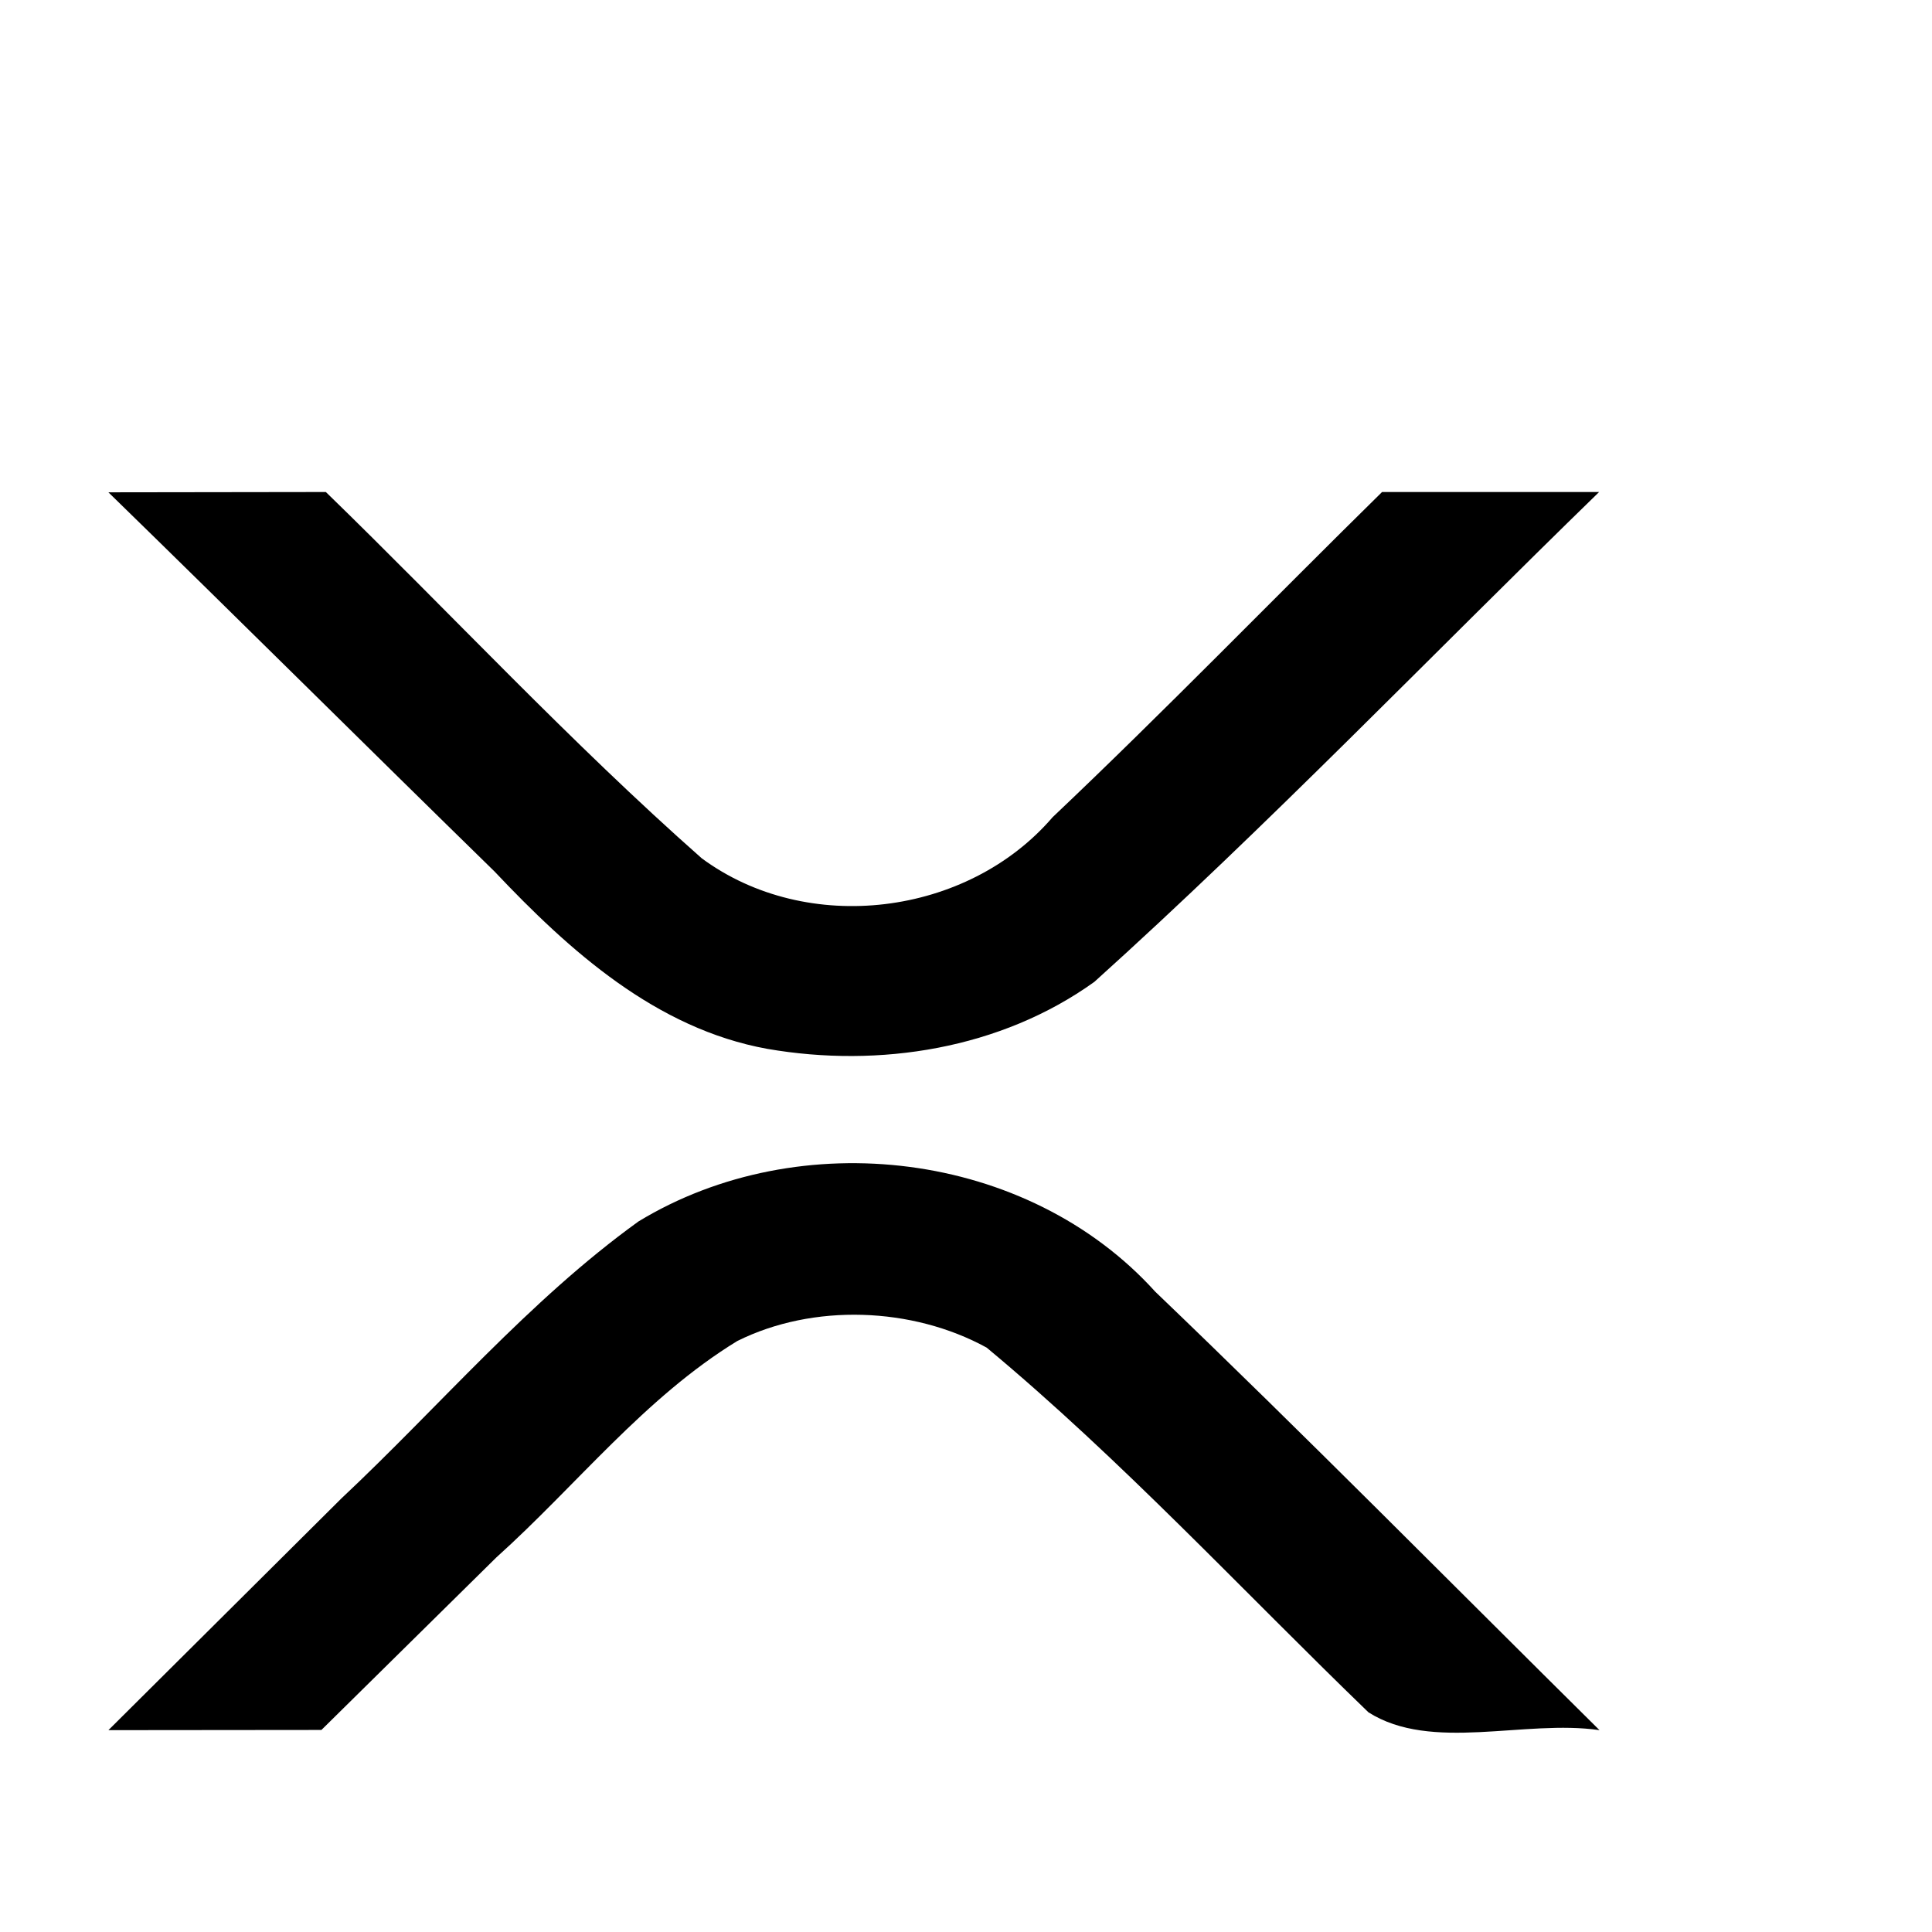 <?xml version="1.0" encoding="UTF-8" standalone="no"?>
<!-- Created with Inkscape (http://www.inkscape.org/) -->

<svg
   xmlns:dc="http://purl.org/dc/elements/1.1/"
   xmlns:cc="http://creativecommons.org/ns#"
   xmlns:rdf="http://www.w3.org/1999/02/22-rdf-syntax-ns#"
   xmlns:svg="http://www.w3.org/2000/svg"
   xmlns="http://www.w3.org/2000/svg"
   xmlns:sodipodi="http://sodipodi.sourceforge.net/DTD/sodipodi-0.dtd"
   xmlns:inkscape="http://www.inkscape.org/namespaces/inkscape"
   version="1.1"
   id="svg4485"
   width="520"
   height="520"
   viewBox="0 0 520 520"
   sodipodi:docname="xrp-symbol-black-git.svg"
   inkscape:version="0.92.1 r15371">
  <defs
     id="defs4489" />
  <sodipodi:namedview
     pagecolor="#ffffff"
     bordercolor="#666666"
     borderopacity="1"
     objecttolerance="10"
     gridtolerance="10"
     guidetolerance="10"
     inkscape:pageopacity="0"
     inkscape:pageshadow="2"
     inkscape:window-width="1730"
     inkscape:window-height="1270"
     id="namedview4487"
     showgrid="false"
     inkscape:zoom="1.8403846"
     inkscape:cx="151.32706"
     inkscape:cy="216.53083"
     inkscape:window-x="1372"
     inkscape:window-y="381"
     inkscape:window-maximized="0"
     inkscape:current-layer="svg4485" />
  <path
     id="path4495"
     style="fill:#000000;stroke-width:1.333"
     d="m 206.51,282.299 c -29.916,-5.419 -53.24,-26.386 -73.405,-47.736 -34.729,-33.931 -69.151,-68.174 -103.928,-102.056 19.509,-0.027 39.018,-0.054 58.526,-0.081 33.765,32.806 65.868,67.415 101.168,98.584 28.39,20.955 71.516,15.625 94.439,-11.057 30.154,-28.567 59.057,-58.411 88.674,-87.527 19.473,0 38.946,0 58.42,0 -45.239,43.989 -89.004,89.615 -135.87,131.854 -25.174,18.063 -57.87,23.243 -88.023,18.02 z M 91.861,403.33 c 26.548,-24.916 50.365,-53.199 79.978,-74.571 43.368,-26.375 104.717,-19.11 139.085,18.889 40.444,38.748 79.779,78.628 119.586,118.025 -20.18,-2.951 -45.202,5.967 -62.192,-4.802 -34.058,-32.889 -66.354,-67.87 -102.758,-98.159 -20.03,-10.977 -46.689,-11.95 -67.132,-1.77 -24.969,15.283 -43.259,38.845 -64.837,58.242 -15.698,15.474 -31.385,30.958 -47.081,46.434 -19.111,0.018 -38.222,0.037 -57.333,0.055 20.895,-20.781 41.789,-41.561 62.684,-62.342 z" />
</svg>
